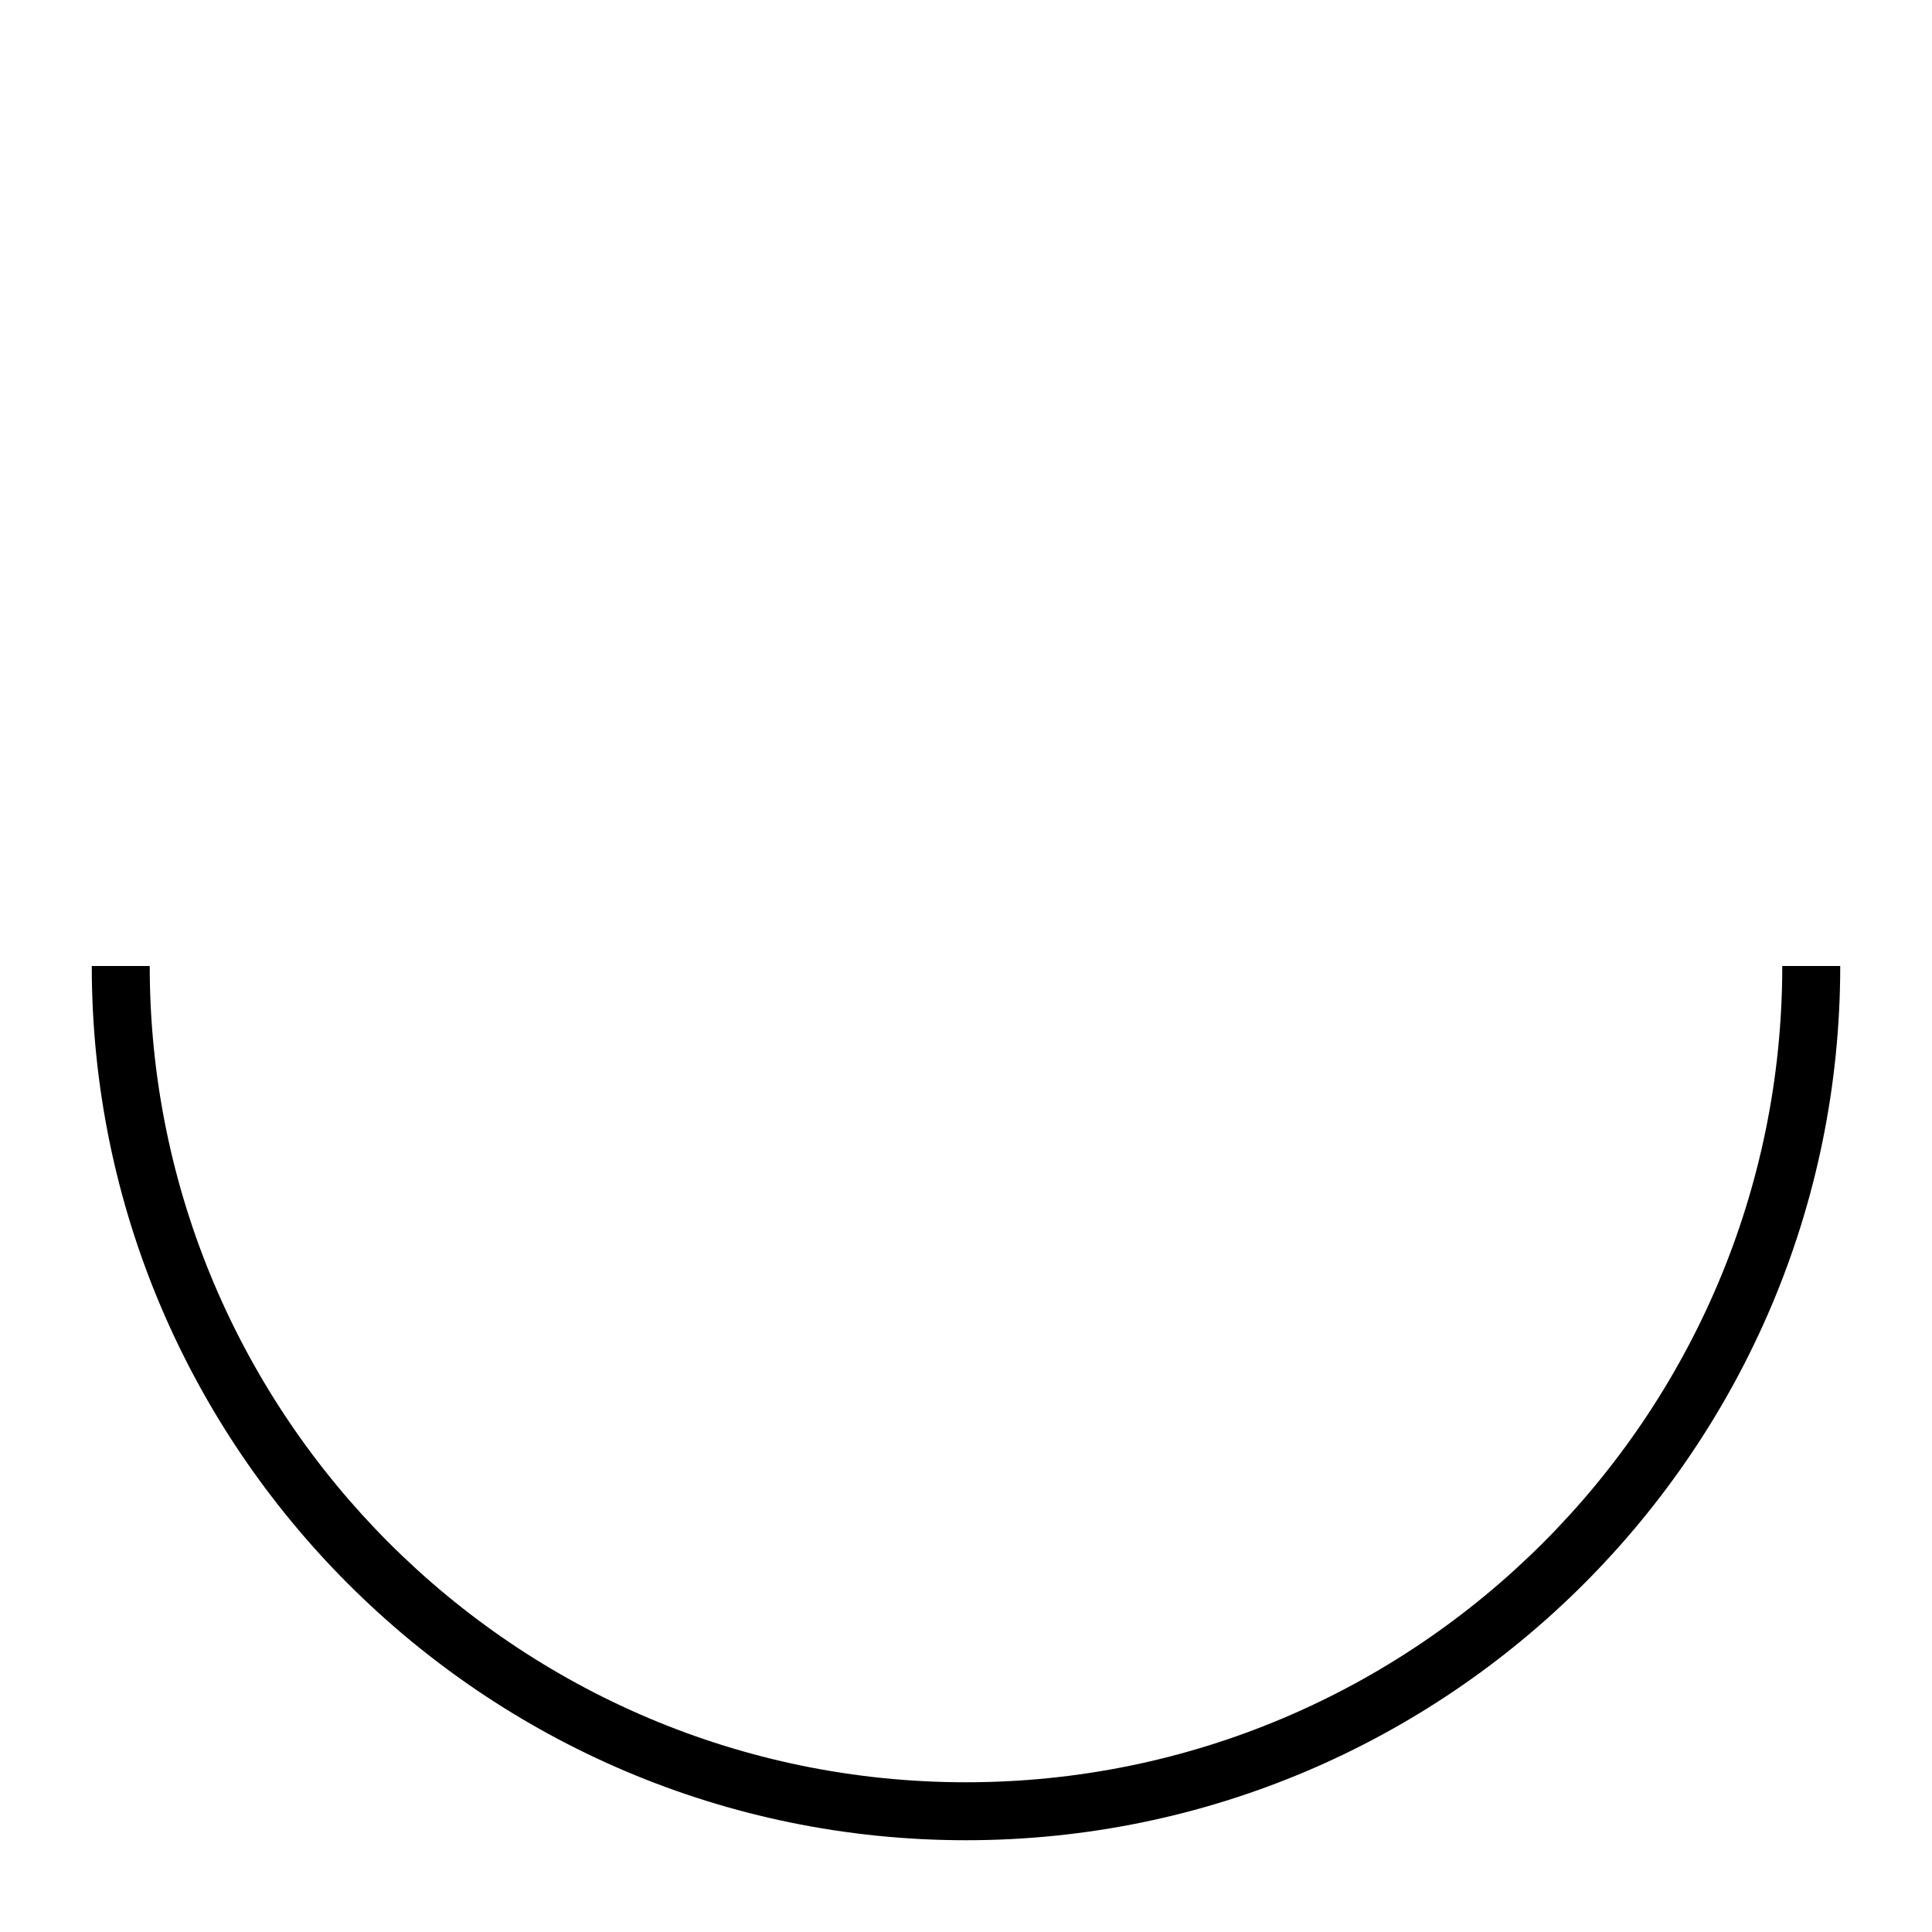 <?xml version="1.0" encoding="utf-8"?>
<!-- Generator: Adobe Illustrator 26.0.2, SVG Export Plug-In . SVG Version: 6.00 Build 0)  -->
<svg version="1.1" id="Layer_1" xmlns="http://www.w3.org/2000/svg" xmlns:xlink="http://www.w3.org/1999/xlink" x="0px" y="0px"
	 viewBox="0 0 200 200" style="enable-background:new 0 0 200 200;" xml:space="preserve">
<path d="M100,184.5c-46.6,0-84.5-37.9-84.5-84.5h-6c0,49.9,40.6,90.5,90.5,90.5s90.5-40.6,90.5-90.5h-6
	C184.5,146.6,146.6,184.5,100,184.5z"/>
</svg>
